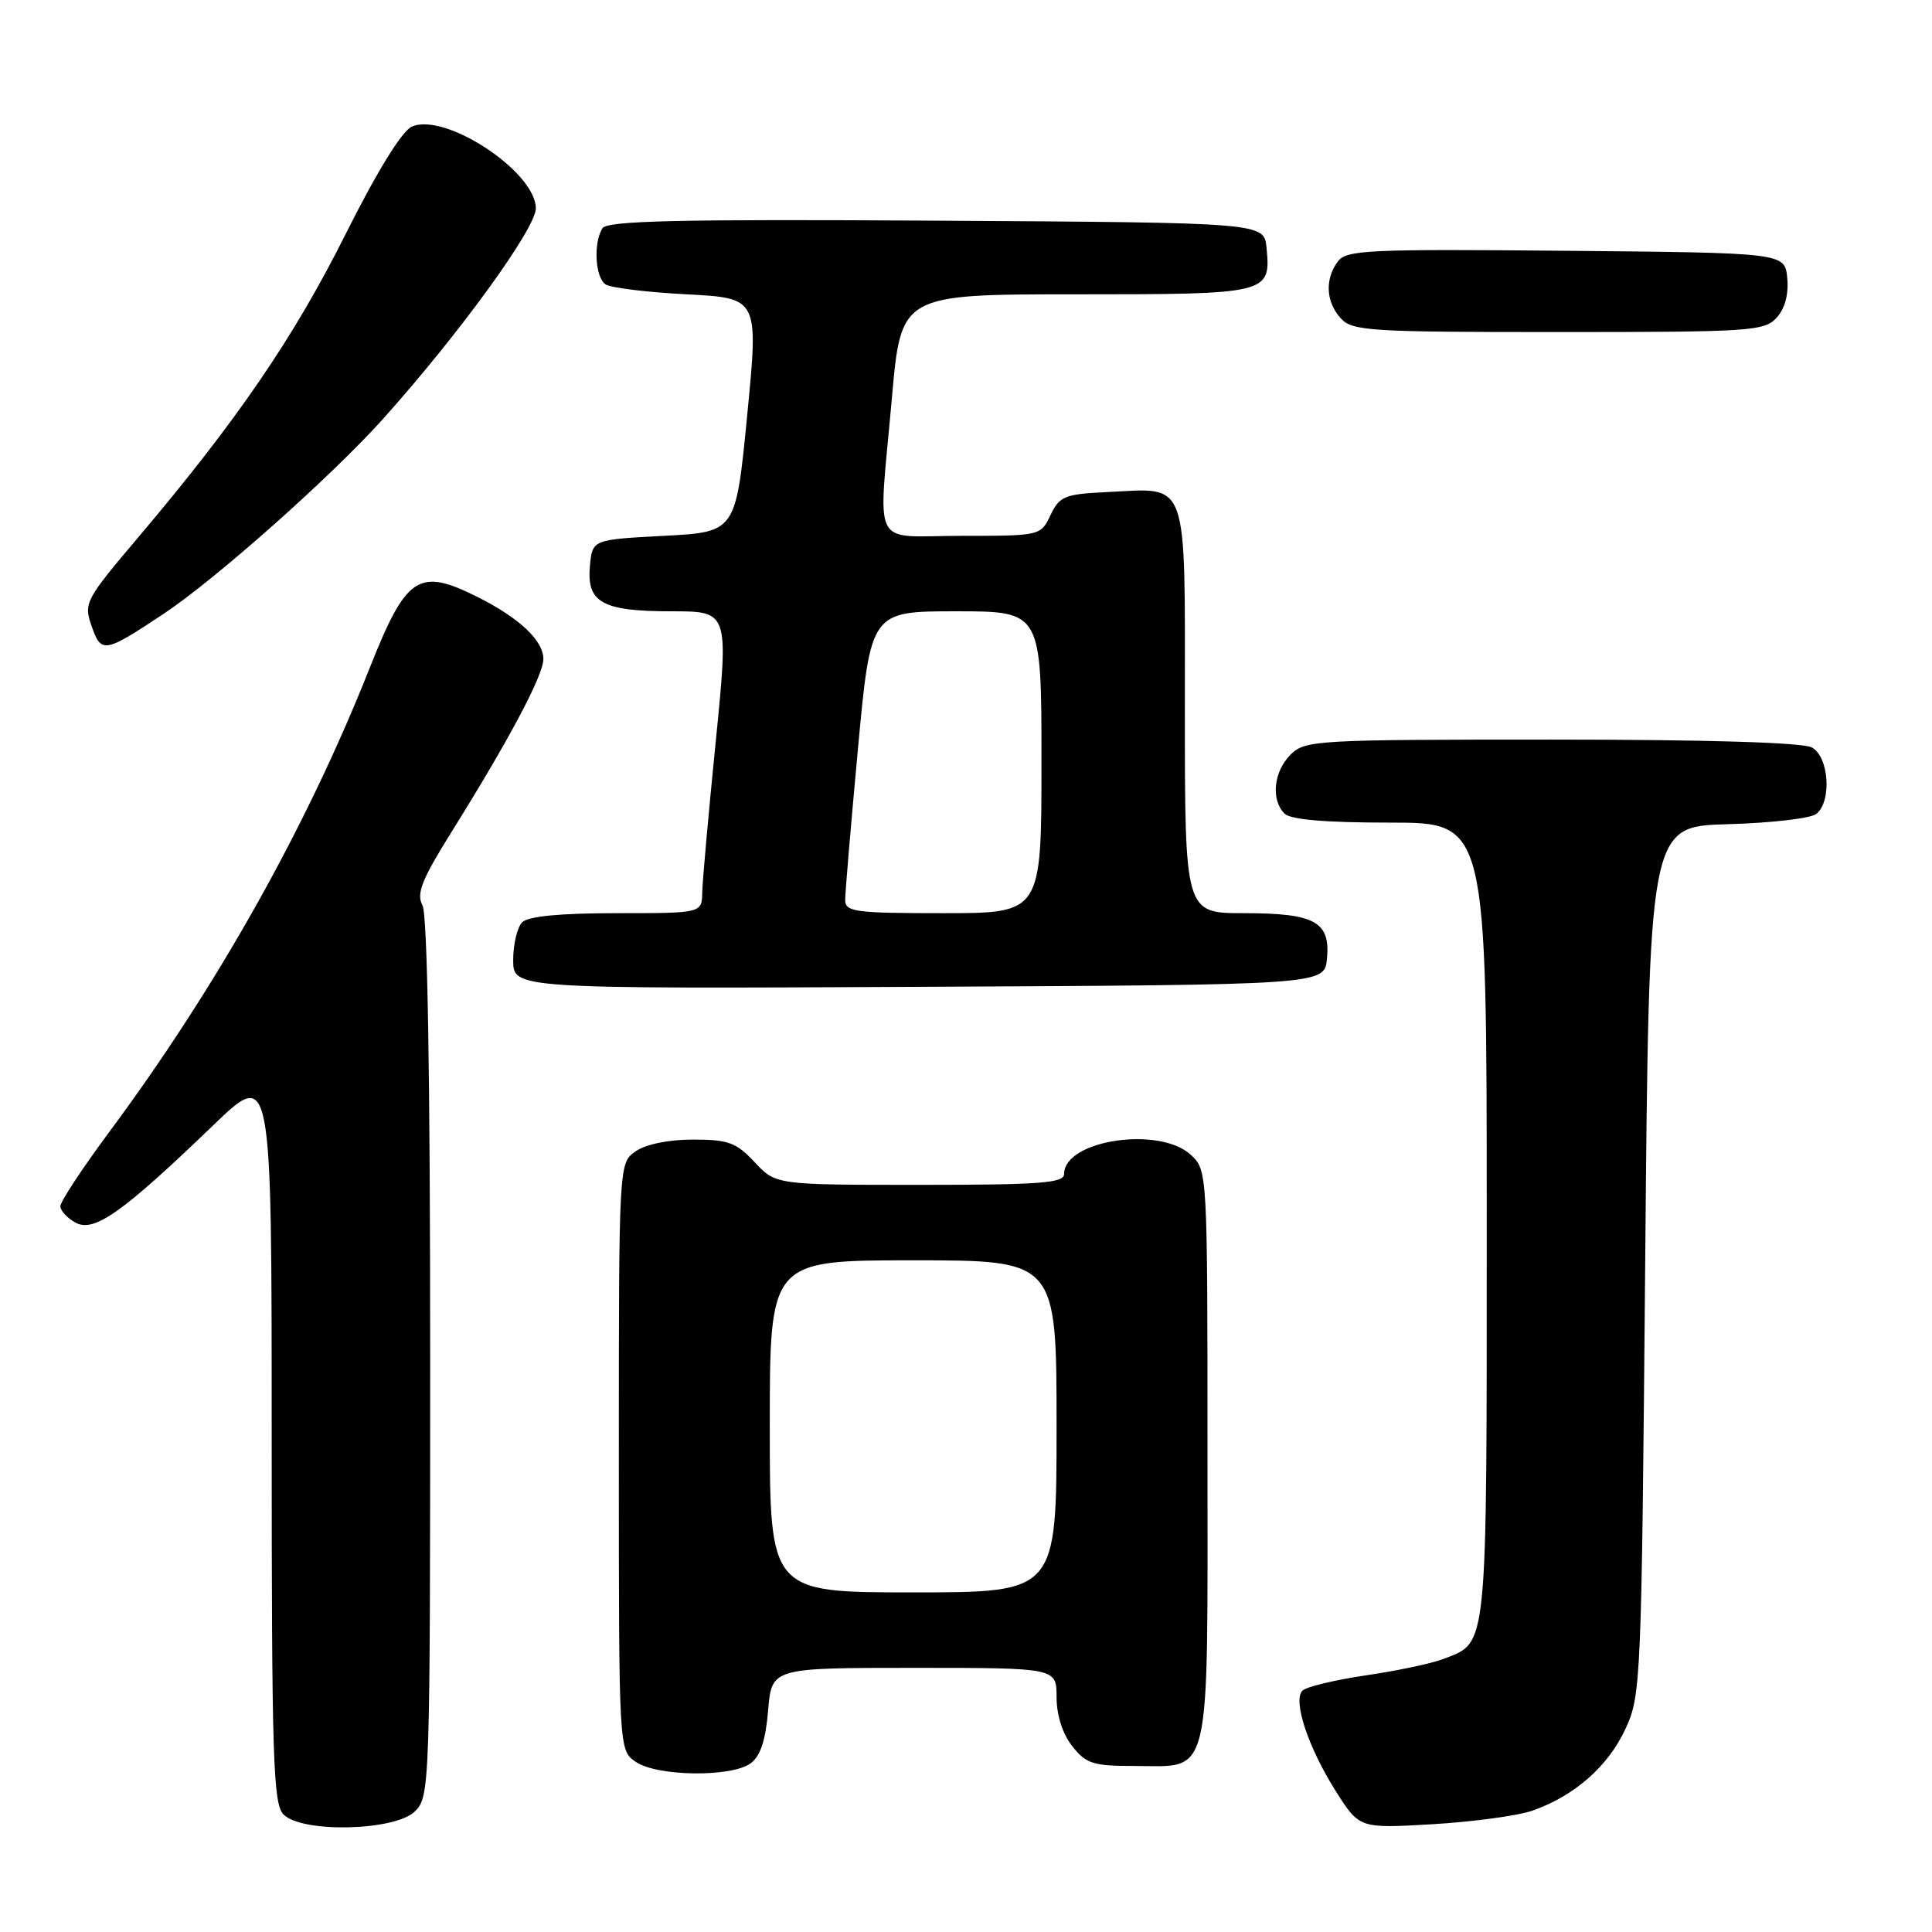 <?xml version="1.0" encoding="UTF-8" standalone="no"?>
<!DOCTYPE svg PUBLIC "-//W3C//DTD SVG 1.1//EN" "http://www.w3.org/Graphics/SVG/1.1/DTD/svg11.dtd" >
<svg xmlns="http://www.w3.org/2000/svg" xmlns:xlink="http://www.w3.org/1999/xlink" version="1.1" viewBox="0 0 256 256">
 <g >
 <path fill="currentColor"
d=" M 55.00 240.00 C 56.95 238.05 57.00 236.67 57.00 179.93 C 57.00 142.30 56.64 121.20 55.98 119.96 C 55.15 118.41 55.88 116.57 59.81 110.27 C 67.48 97.99 72.00 89.47 72.00 87.33 C 72.00 84.88 68.83 81.89 63.29 79.11 C 55.47 75.19 53.85 76.25 48.99 88.50 C 40.62 109.62 28.73 130.80 14.39 150.11 C 10.88 154.85 8.00 159.22 8.00 159.83 C 8.00 160.43 8.92 161.42 10.04 162.02 C 12.49 163.33 16.25 160.66 28.25 149.11 C 36.00 141.65 36.00 141.65 36.00 190.26 C 36.00 233.11 36.19 239.04 37.57 240.43 C 40.06 242.92 52.39 242.61 55.00 240.00 Z  M 203.00 239.94 C 208.59 238.00 213.07 234.07 215.37 229.11 C 217.45 224.62 217.51 223.03 218.00 167.00 C 218.50 109.50 218.50 109.50 228.94 109.21 C 234.69 109.05 239.97 108.44 240.69 107.84 C 242.76 106.13 242.34 100.25 240.07 99.04 C 238.85 98.38 226.10 98.00 205.57 98.00 C 174.33 98.00 172.92 98.08 171.00 100.00 C 168.76 102.24 168.38 105.98 170.20 107.80 C 171.01 108.61 175.58 109.00 184.20 109.00 C 197.00 109.00 197.00 109.00 197.00 161.78 C 197.00 219.31 197.18 217.52 191.29 219.81 C 189.76 220.41 185.13 221.39 181.00 221.99 C 176.88 222.60 173.09 223.51 172.58 224.02 C 171.27 225.33 173.35 231.58 177.03 237.39 C 180.14 242.28 180.14 242.28 189.82 241.72 C 195.14 241.40 201.07 240.60 203.00 239.94 Z  M 99.46 233.65 C 100.76 232.71 101.45 230.60 101.78 226.65 C 102.25 221.00 102.25 221.00 121.12 221.00 C 140.00 221.00 140.00 221.00 140.00 224.87 C 140.00 227.26 140.79 229.73 142.07 231.37 C 143.91 233.70 144.85 234.00 150.24 234.00 C 160.64 234.00 160.00 236.69 160.00 192.88 C 160.00 155.28 159.99 155.07 157.81 153.04 C 153.65 149.16 141.00 151.06 141.00 155.56 C 141.00 156.76 137.88 157.00 121.90 157.00 C 102.80 157.00 102.80 157.00 100.00 154.00 C 97.56 151.39 96.51 151.00 91.82 151.00 C 88.57 151.00 85.56 151.62 84.22 152.56 C 82.00 154.11 82.00 154.11 82.00 193.00 C 82.00 231.89 82.00 231.89 84.22 233.44 C 87.00 235.39 96.90 235.53 99.46 233.65 Z  M 175.83 127.04 C 176.30 122.13 174.24 121.00 164.81 121.00 C 157.00 121.00 157.00 121.00 157.00 94.04 C 157.00 62.90 157.63 64.68 146.74 65.20 C 141.07 65.47 140.40 65.74 139.20 68.25 C 137.90 70.99 137.86 71.00 127.45 71.00 C 115.22 71.00 116.37 73.27 118.18 52.75 C 119.39 39.00 119.39 39.00 142.57 39.00 C 168.18 39.00 168.41 38.94 167.82 32.82 C 167.50 29.50 167.50 29.50 124.07 29.24 C 89.98 29.03 80.46 29.25 79.83 30.24 C 78.60 32.18 78.86 36.79 80.25 37.69 C 80.94 38.14 85.78 38.73 91.01 39.00 C 100.52 39.50 100.52 39.50 99.01 55.00 C 97.50 70.50 97.50 70.50 88.00 71.00 C 78.50 71.50 78.50 71.50 78.17 74.96 C 77.71 79.84 79.77 81.00 88.97 81.00 C 96.56 81.00 96.56 81.00 94.84 98.25 C 93.89 107.74 93.08 116.74 93.05 118.25 C 93.00 121.00 93.00 121.00 81.70 121.00 C 74.24 121.00 69.99 121.41 69.20 122.20 C 68.54 122.86 68.00 125.11 68.00 127.21 C 68.00 131.02 68.00 131.02 121.75 130.76 C 175.50 130.50 175.50 130.50 175.83 127.04 Z  M 21.63 81.37 C 28.59 76.75 44.02 63.04 50.86 55.39 C 60.92 44.15 71.00 30.25 71.00 27.62 C 71.00 22.75 58.92 14.80 54.55 16.79 C 53.23 17.40 49.93 22.76 45.74 31.13 C 38.91 44.76 31.41 55.73 18.36 71.15 C 11.29 79.50 11.07 79.91 12.14 82.96 C 13.41 86.62 13.82 86.55 21.63 81.37 Z  M 235.42 42.09 C 236.52 40.88 237.02 38.98 236.82 36.84 C 236.50 33.50 236.50 33.50 207.50 33.23 C 181.12 32.99 178.39 33.12 177.25 34.67 C 175.53 37.03 175.69 40.00 177.65 42.17 C 179.18 43.86 181.43 44.00 206.50 44.00 C 231.98 44.00 233.80 43.88 235.42 42.09 Z  M 102.00 189.00 C 102.00 167.00 102.00 167.00 121.00 167.00 C 140.00 167.00 140.00 167.00 140.00 189.00 C 140.00 211.00 140.00 211.00 121.00 211.00 C 102.00 211.00 102.00 211.00 102.00 189.00 Z  M 111.99 119.25 C 111.99 118.29 112.75 109.29 113.68 99.25 C 115.37 81.00 115.37 81.00 126.69 81.00 C 138.00 81.00 138.00 81.00 138.00 101.00 C 138.00 121.00 138.00 121.00 125.00 121.00 C 113.29 121.00 112.00 120.83 111.99 119.25 Z "/>
</g>
</svg>